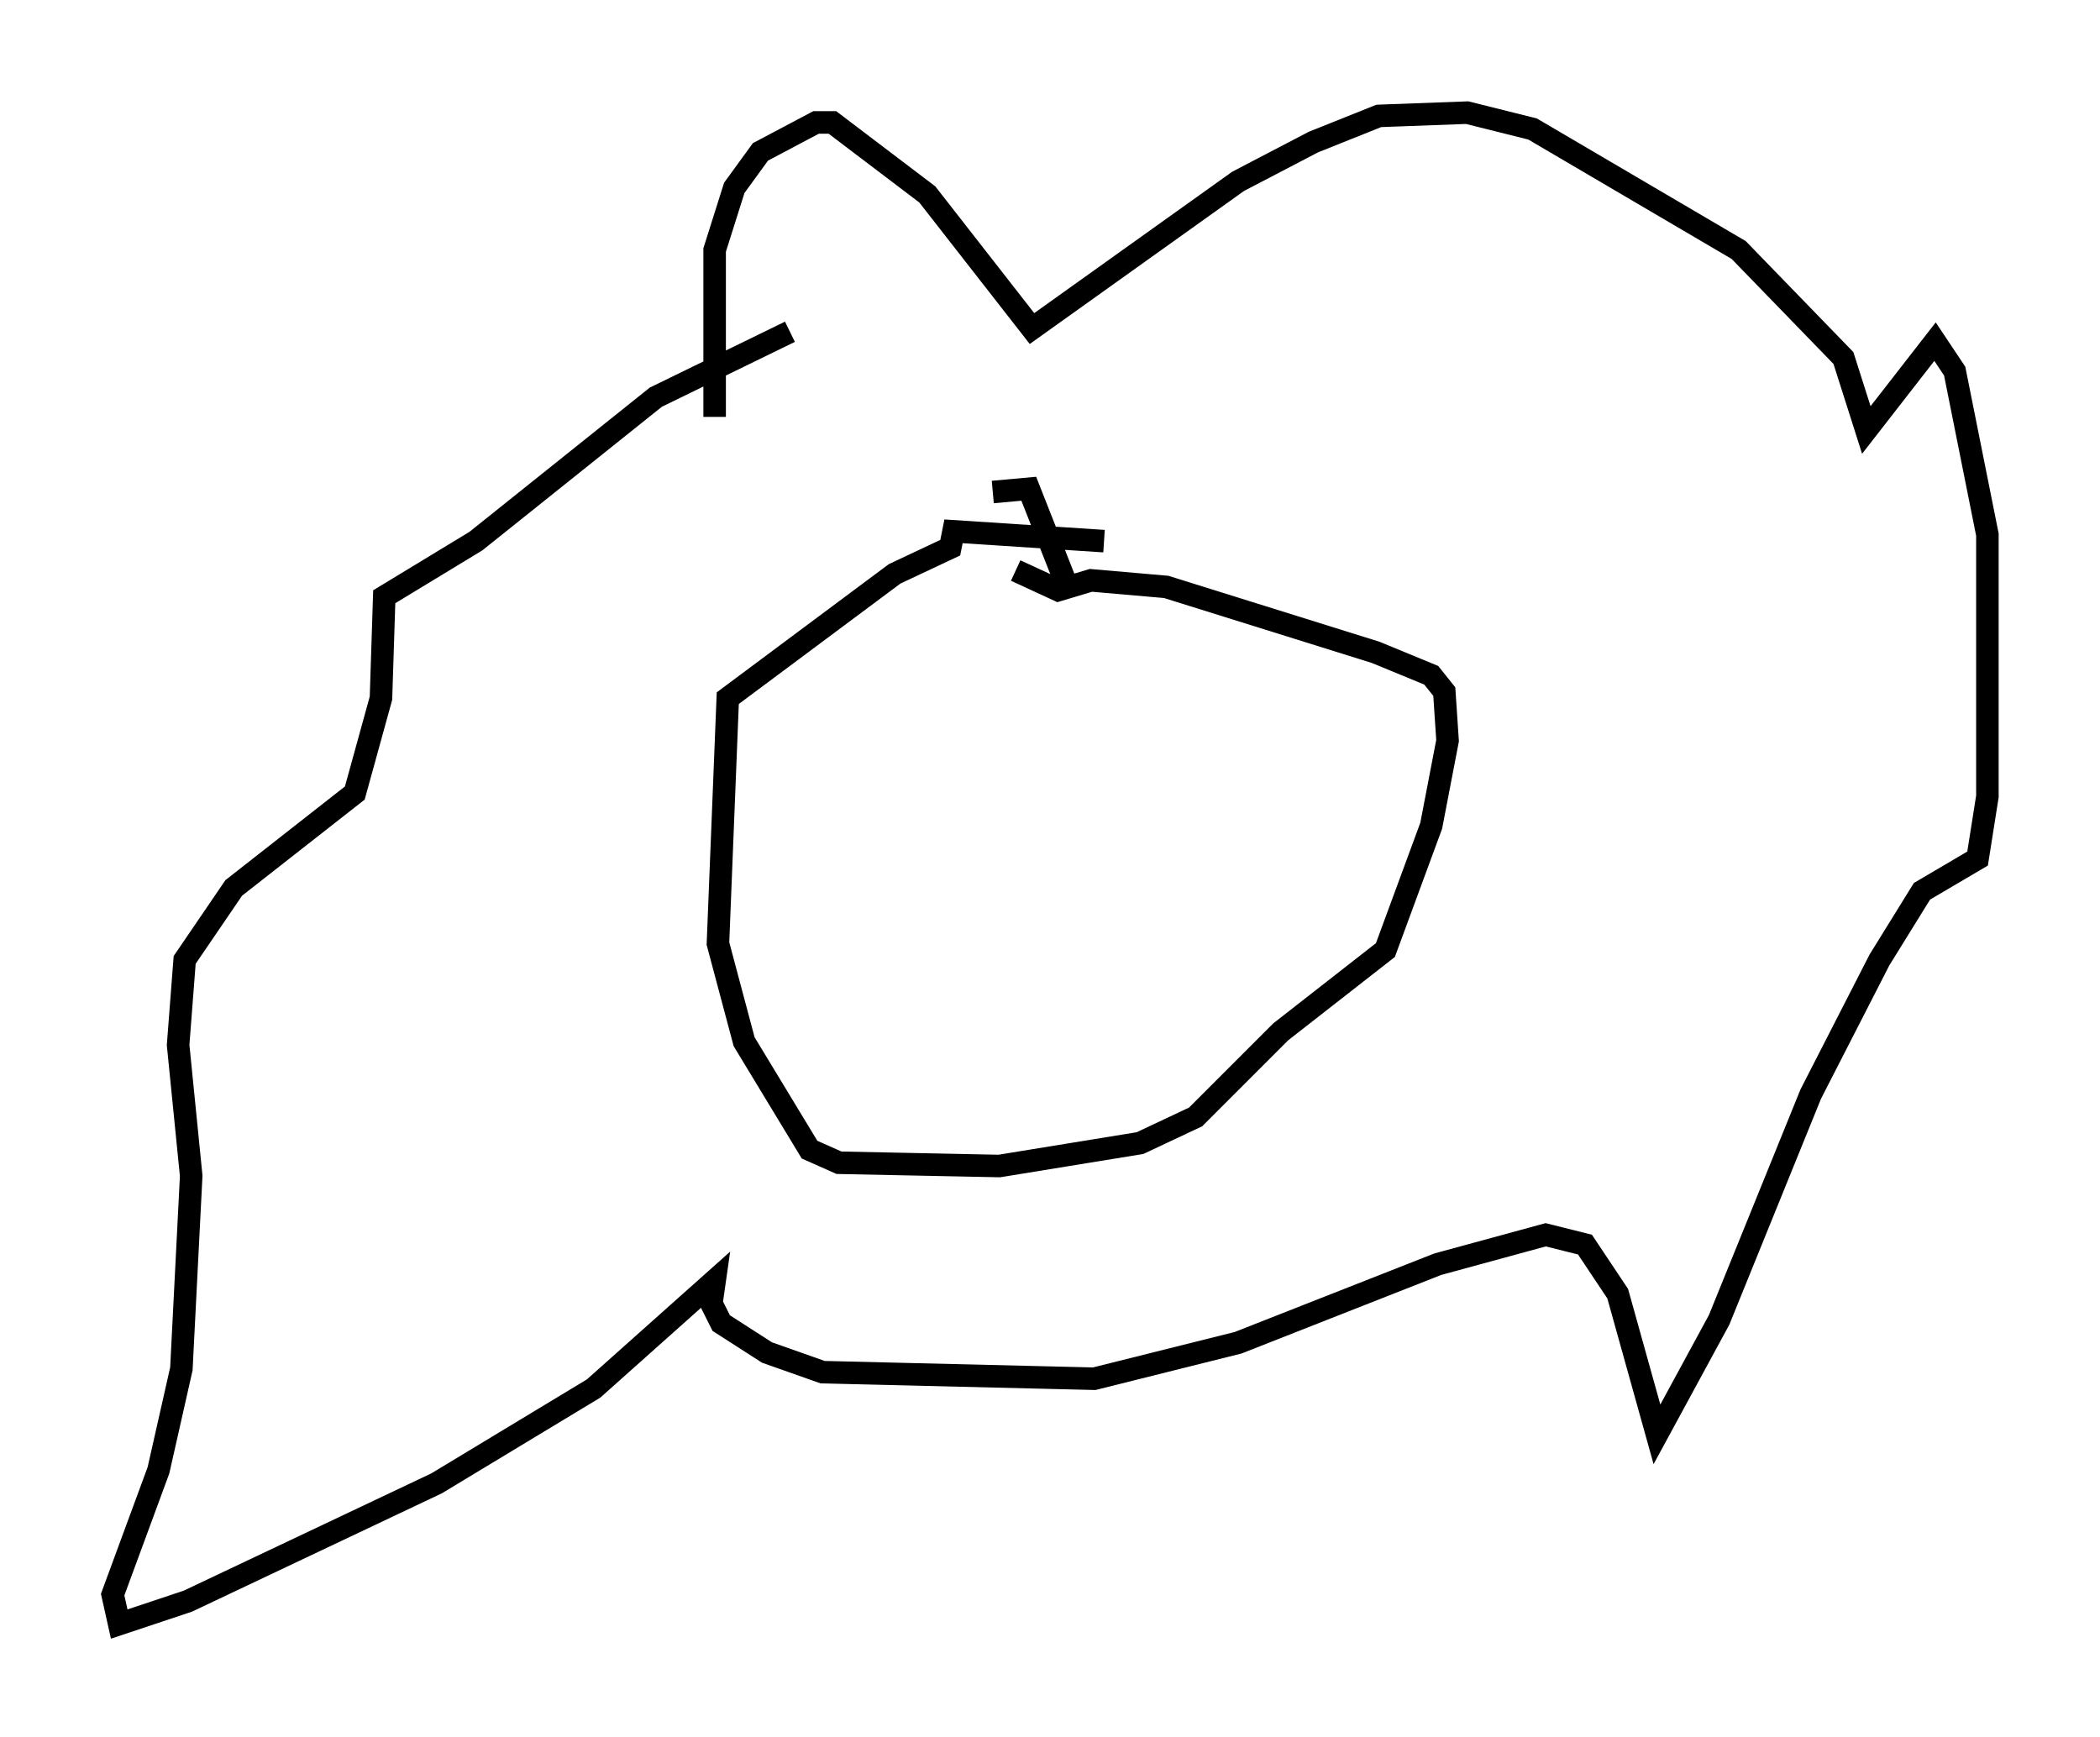 <?xml version="1.0" encoding="utf-8" ?>
<svg baseProfile="full" height="77.106" version="1.1" width="93.229" xmlns="http://www.w3.org/2000/svg" xmlns:ev="http://www.w3.org/2001/xml-events" xmlns:xlink="http://www.w3.org/1999/xlink"><defs /><rect fill="white" height="77.106" width="93.229" x="0" y="0" /><path d="M32.452, 18.218 m-0.726, 0.291 l0.0, -7.408 0.872, -2.76 l1.162, -1.598 2.469, -1.307 l0.726, 0.0 4.212, 3.196 l4.648, 5.955 9.151, -6.536 l3.341, -1.743 2.905, -1.162 l3.922, -0.145 2.905, 0.726 l9.151, 5.374 4.648, 4.793 l1.017, 3.196 3.05, -3.922 l0.872, 1.307 1.453, 7.263 l0.0, 11.62 -0.436, 2.76 l-2.469, 1.453 -1.888, 3.05 l-3.05, 5.955 -4.067, 10.022 l-2.76, 5.084 -1.743, -6.246 l-1.453, -2.179 -1.743, -0.436 l-4.793, 1.307 -8.86, 3.486 l-6.391, 1.598 -12.056, -0.291 l-2.469, -0.872 -2.034, -1.307 l-0.436, -0.872 0.145, -1.017 l-5.374, 4.793 -6.972, 4.212 l-11.039, 5.229 -3.05, 1.017 l-0.291, -1.307 2.034, -5.52 l1.017, -4.503 0.436, -8.57 l-0.581, -5.81 0.291, -3.777 l2.179, -3.196 5.374, -4.212 l1.162, -4.212 0.145, -4.503 l4.067, -2.469 7.989, -6.391 l5.955, -2.905 m13.944, 9.296 l-6.682, -0.436 -0.145, 0.726 l-2.469, 1.162 -7.408, 5.52 l-0.436, 10.894 1.162, 4.358 l2.905, 4.793 1.307, 0.581 l7.117, 0.145 6.246, -1.017 l2.469, -1.162 3.777, -3.777 l4.648, -3.631 2.034, -5.52 l0.726, -3.777 -0.145, -2.179 l-0.581, -0.726 -2.469, -1.017 l-9.296, -2.905 -3.341, -0.291 l-1.453, 0.436 -1.888, -0.872 m2.469, 1.162 l-1.888, -4.793 -1.598, 0.145 " fill="none" stroke="black" stroke-width="1" /></svg>